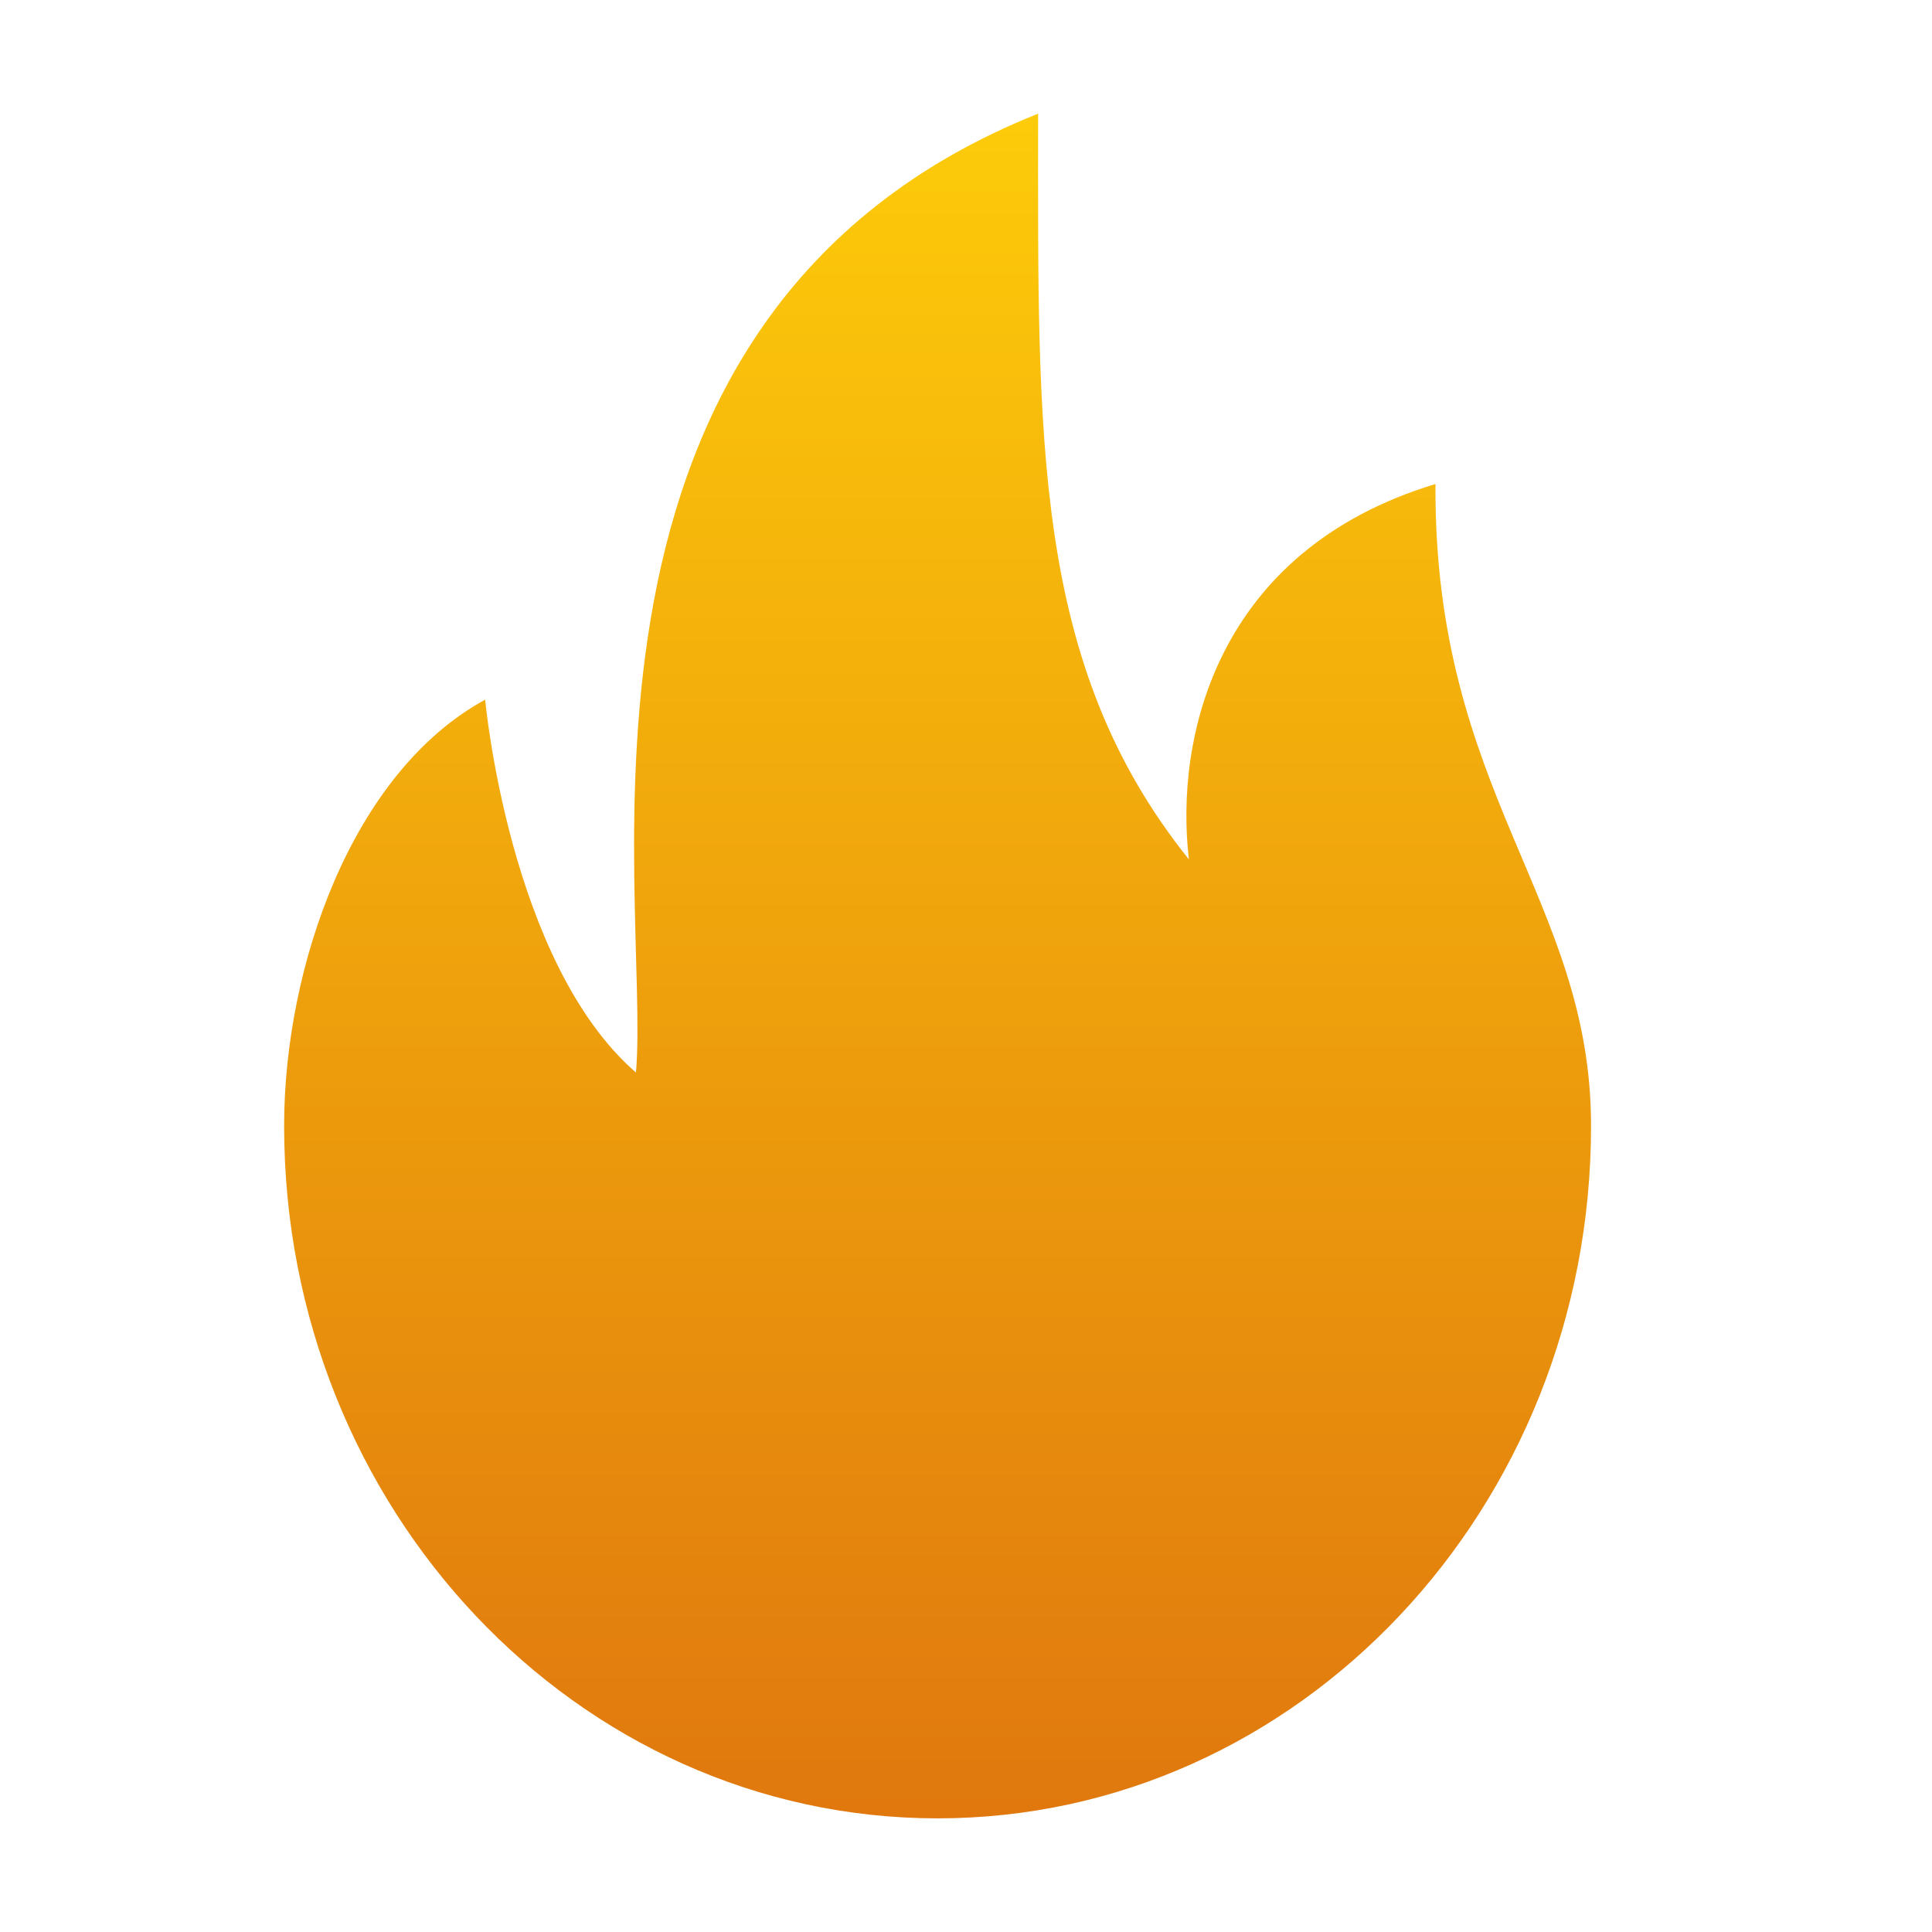 <?xml version="1.0" encoding="UTF-8"?>
<svg width="34px" height="34px" viewBox="0 0 34 34" version="1.1" xmlns="http://www.w3.org/2000/svg" xmlns:xlink="http://www.w3.org/1999/xlink">
    <title>defi_hot</title>
    <defs>
        <linearGradient x1="50%" y1="100%" x2="50%" y2="3.061617e-15%" id="linearGradient-1">
            <stop stop-color="#E0780E" offset="0%"></stop>
            <stop stop-color="#FDCB0A" offset="100%"></stop>
        </linearGradient>
    </defs>
    <g id="defi" stroke="none" stroke-width="1" fill="none" fill-rule="evenodd">
        <g id="DeFi商城1" transform="translate(-143, -689)" fill-rule="nonzero">
            <g id="编组-9" transform="translate(34, 687)">
                <g id="编组-7" transform="translate(0, 2)">
                    <g id="defi_hot" transform="translate(109, 0)">
                        <rect id="矩形" fill="#000000" opacity="0" x="0" y="0" width="34" height="34"></rect>
                        <path d="M25.262,8.518 C21.383,9.691 20.673,13.014 20.923,15.124 C18.156,11.678 18.269,7.712 18.269,2 C9.394,5.546 11.458,15.77 11.192,18.875 C8.96,16.939 8.538,12.313 8.538,12.313 C6.182,13.598 5,17.029 5,19.813 C5,26.544 10.149,32 16.5,32 C22.851,32 28,26.544 28,19.813 C28,15.812 25.229,13.967 25.262,8.518 Z" id="路径" fill="url(#linearGradient-1)"></path>
                    </g>
                </g>
            </g>
        </g>
    </g>
</svg>
